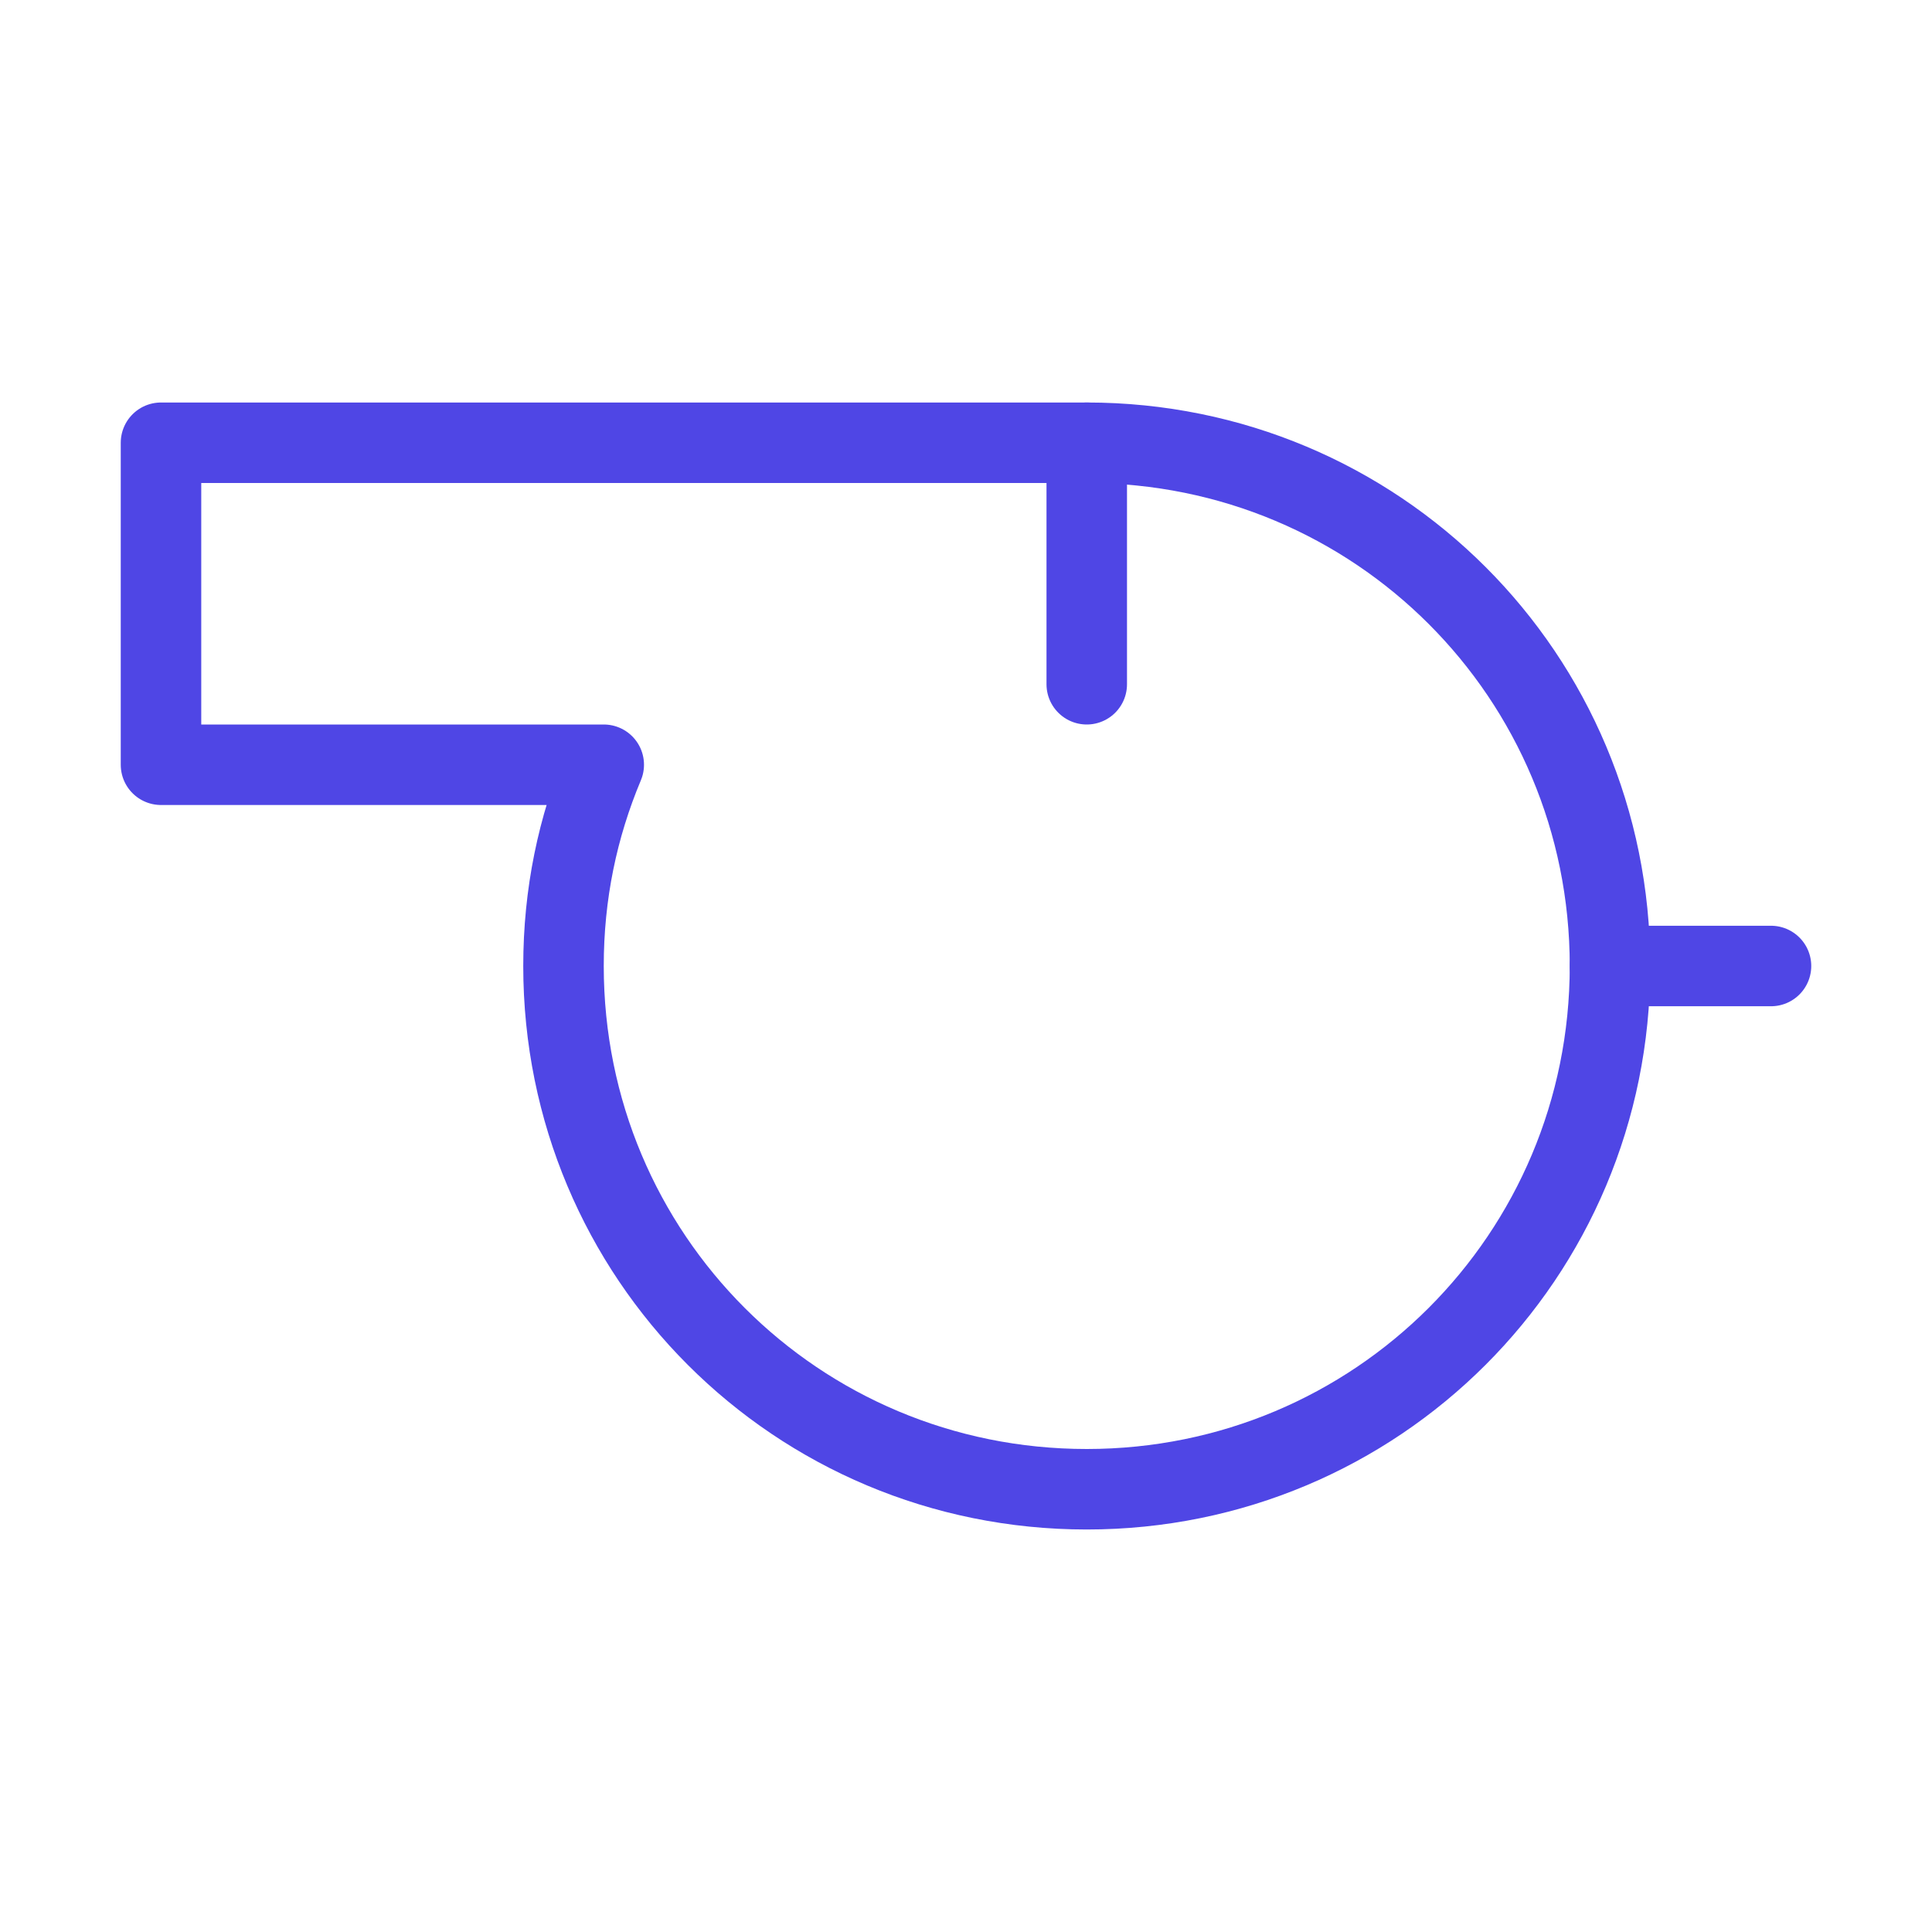 <?xml version="1.0" encoding="UTF-8"?><svg width="38" height="38" viewBox="0 0 48 48" fill="none" xmlns="http://www.w3.org/2000/svg"><path d="M27 11L4 11V19H15C14.35 20.55 14 22.21 14 24C14 31.21 19.79 37 27 37C34.2 37 40 31.21 40 24C40 16.79 34.21 11 27 11Z" stroke="#4f46e5" stroke-width="2" stroke-miterlimit="2" stroke-linecap="round" stroke-linejoin="round"/><path d="M27 11V17" stroke="#4f46e5" stroke-width="2" stroke-miterlimit="2" stroke-linecap="round" stroke-linejoin="round"/><path d="M40 24H44" stroke="#4f46e5" stroke-width="2" stroke-miterlimit="2" stroke-linecap="round" stroke-linejoin="round"/></svg>